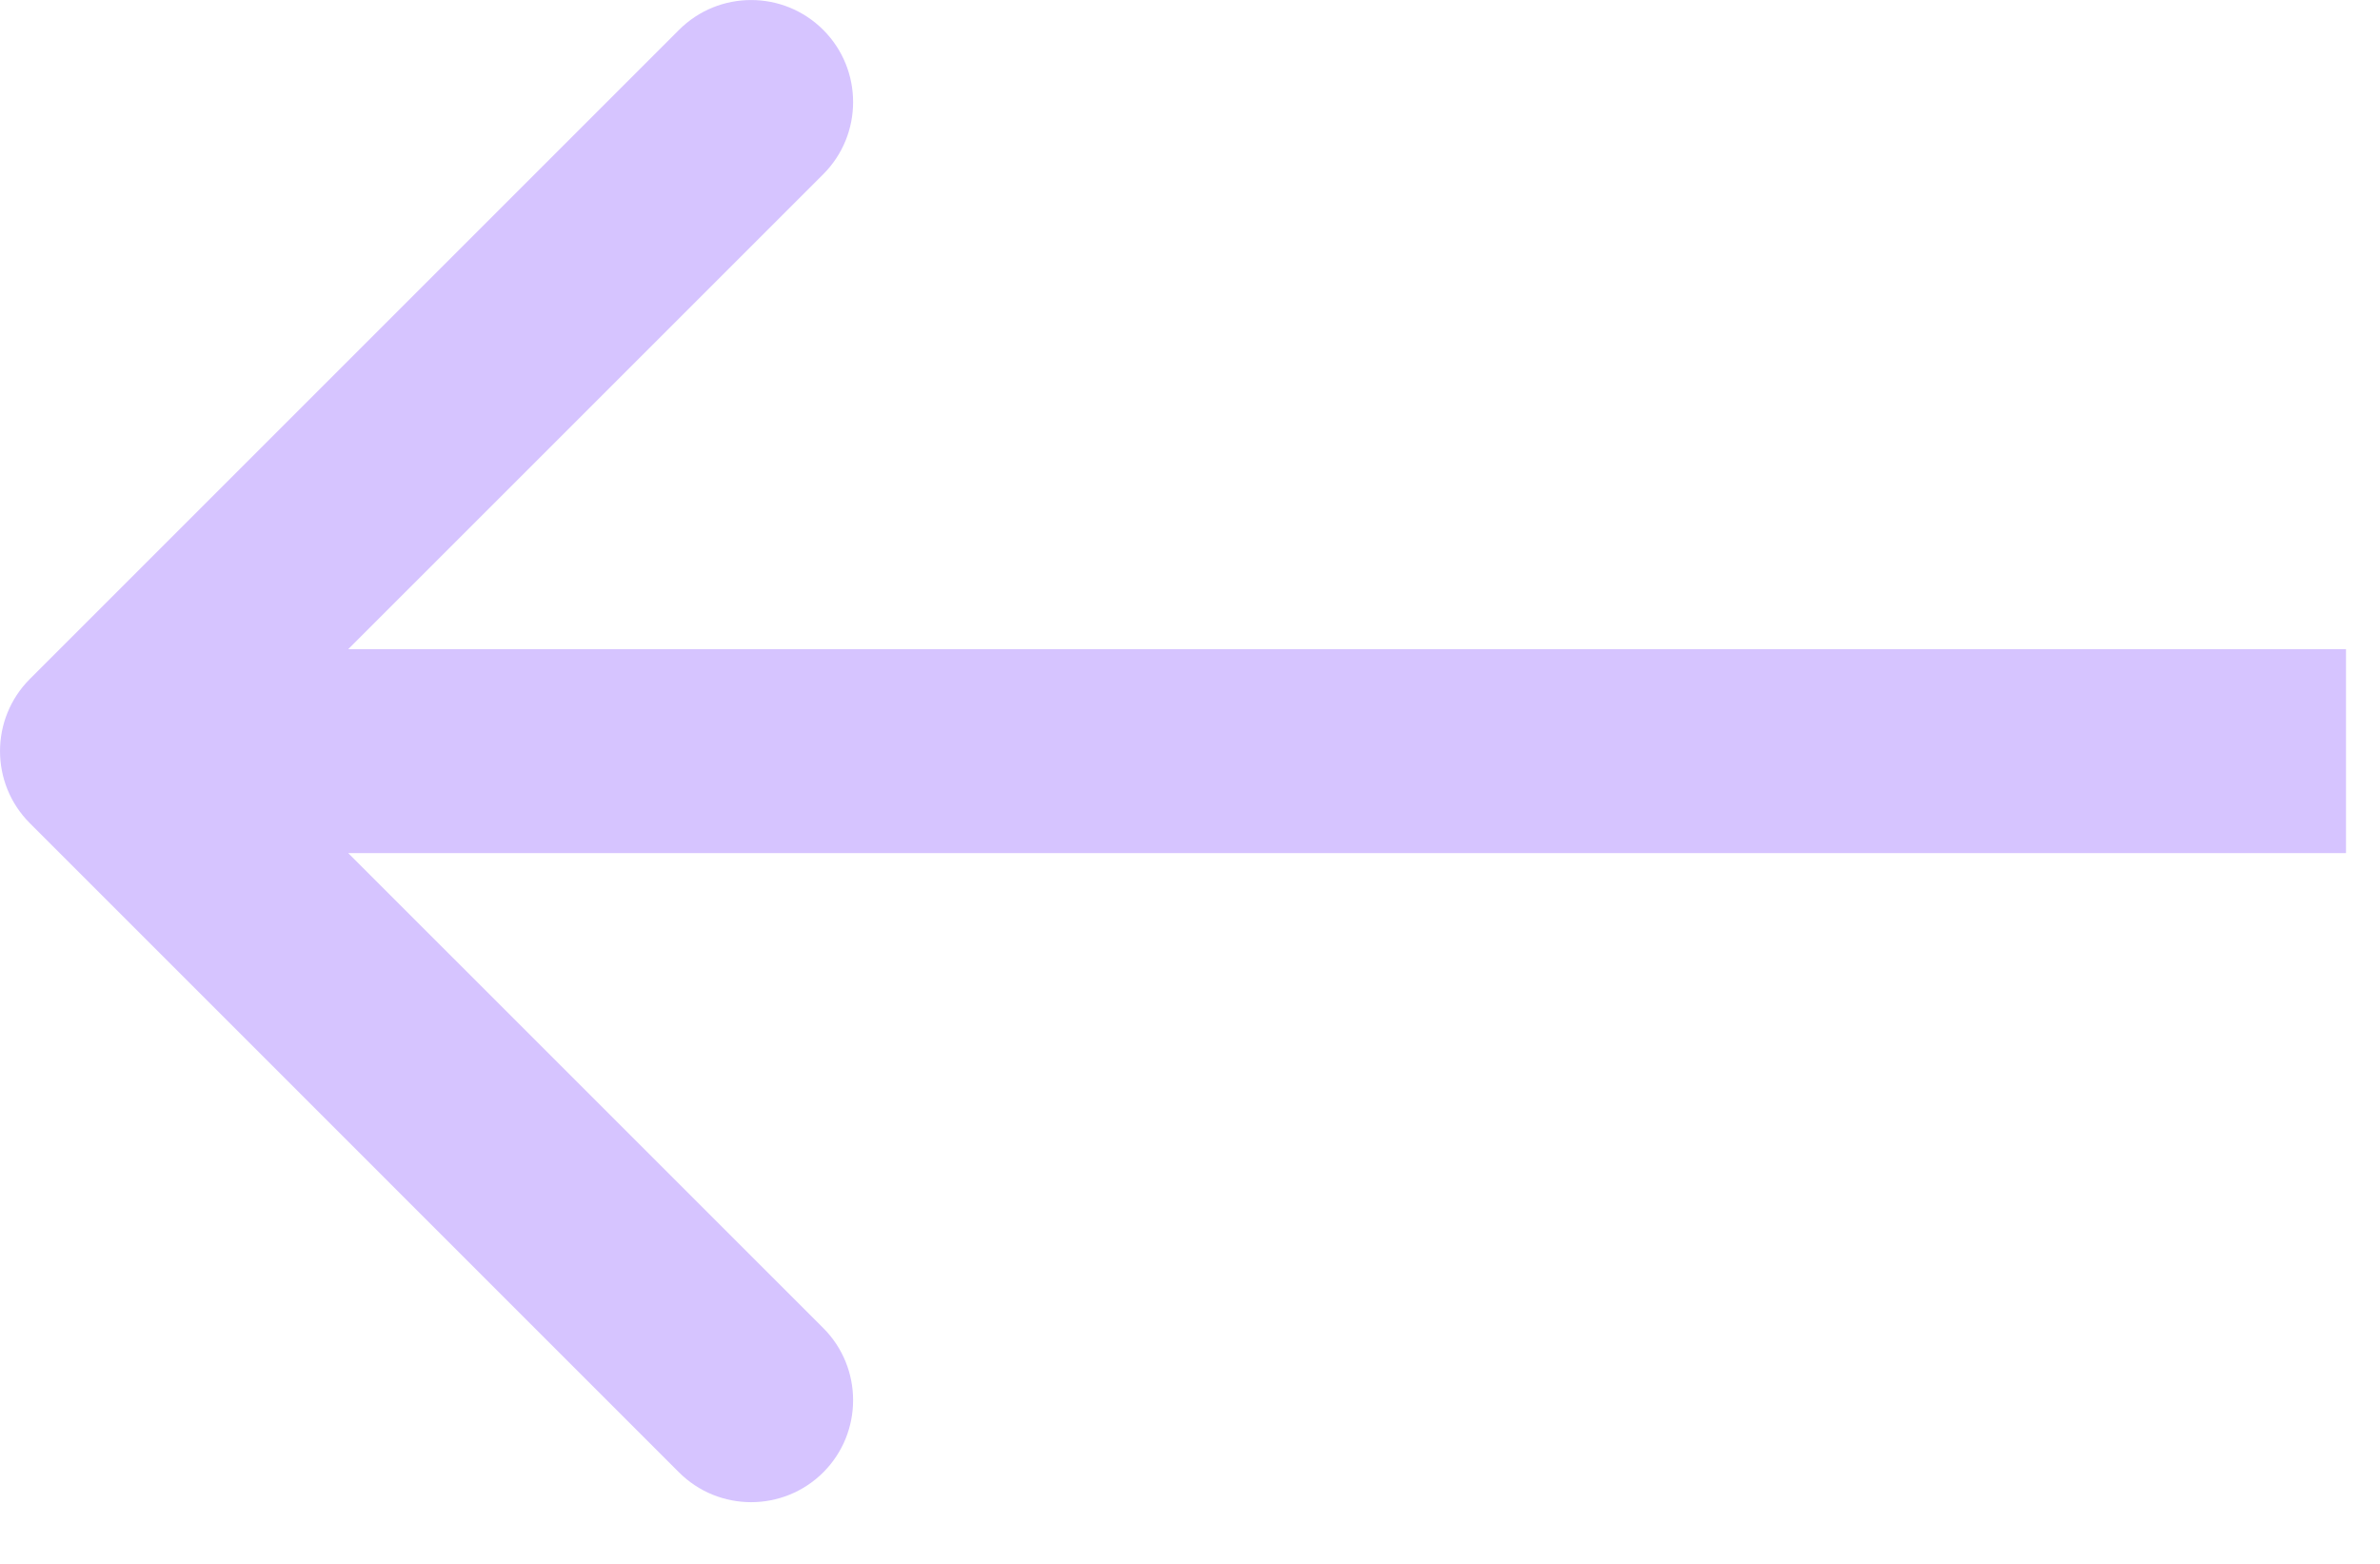 <svg width="35" height="23" viewBox="0 0 35 23" fill="none" xmlns="http://www.w3.org/2000/svg">
<path d="M0.439 9.986C-0.146 10.572 -0.146 11.522 0.439 12.107L9.985 21.654C10.571 22.239 11.521 22.239 12.107 21.654C12.692 21.068 12.692 20.118 12.107 19.532L3.621 11.047L12.107 2.562C12.692 1.976 12.692 1.026 12.107 0.44C11.521 -0.146 10.571 -0.146 9.985 0.44L0.439 9.986ZM34.5 11.047L34.5 9.547L1.5 9.547L1.5 11.047L1.5 12.547L34.5 12.547L34.5 11.047Z" fill="#D6C4FF"/>
</svg>
